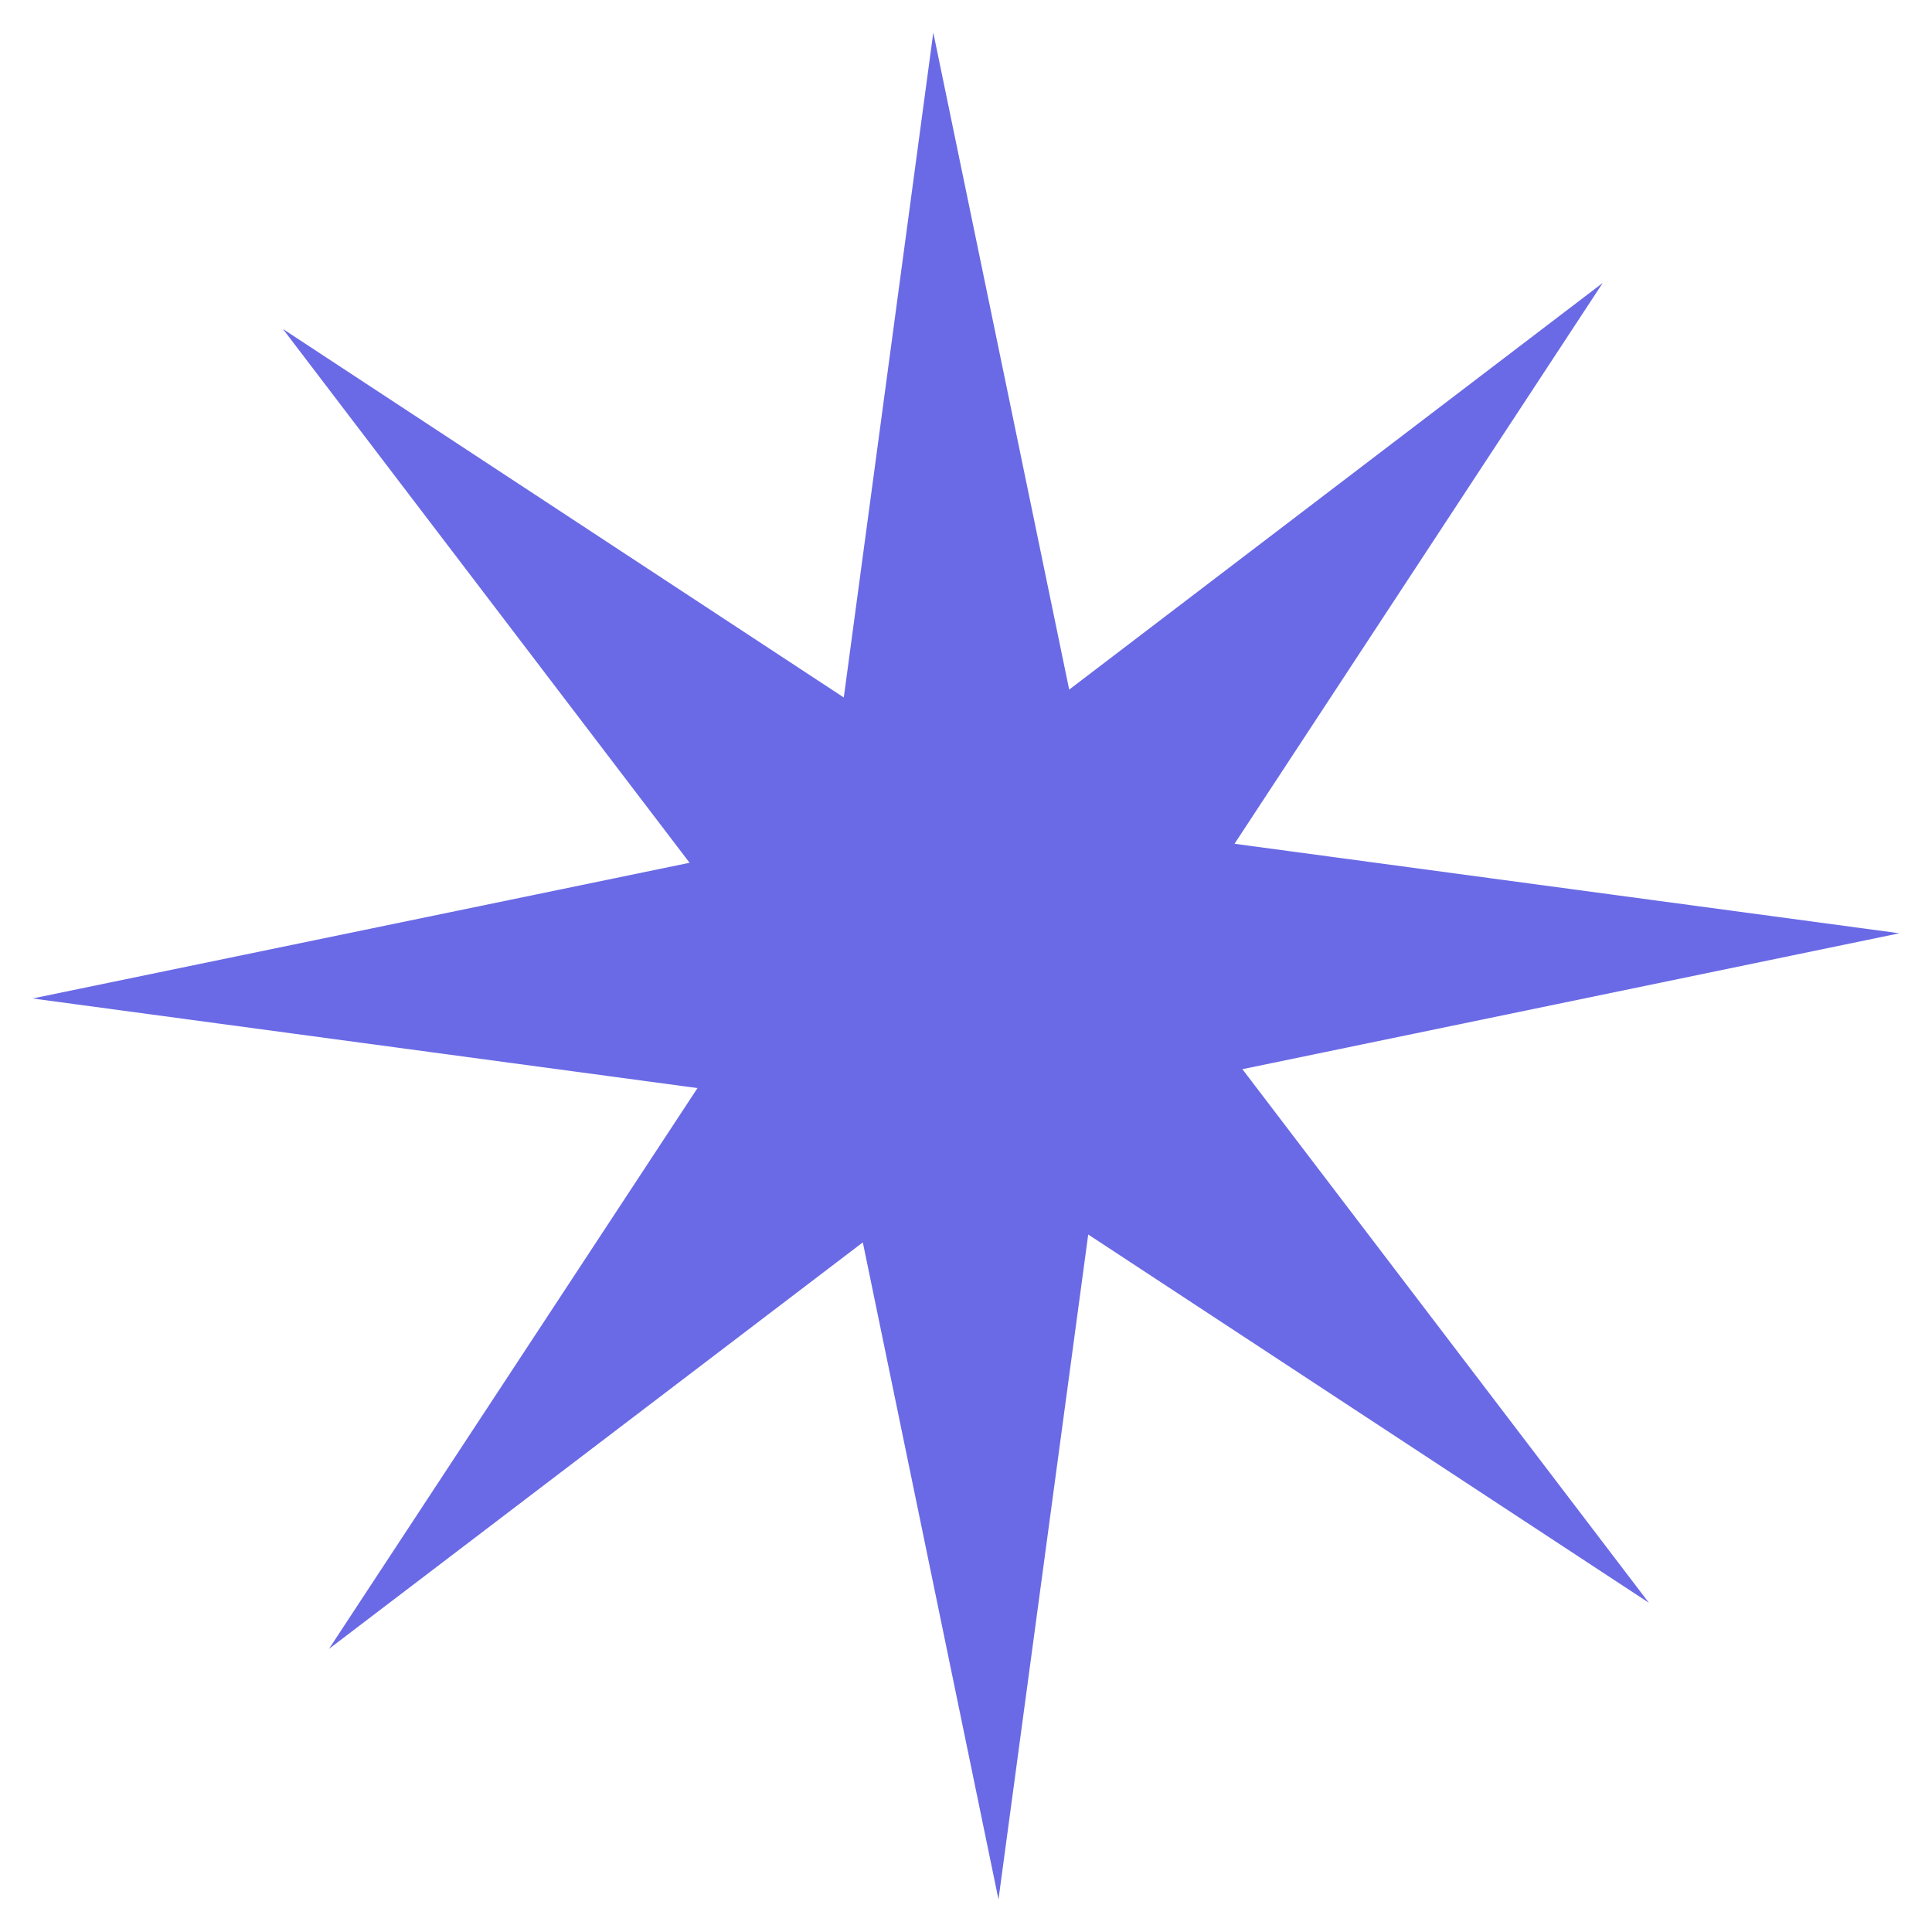 <svg xmlns="http://www.w3.org/2000/svg" width="49.445" height="49.445" viewBox="0 0 49.445 49.445">
  <path id="패스_82338" data-name="패스 82338" d="M23.9,0,21.017,16.926,7,7l9.925,14.016L0,23.9l16.926,2.886L7,40.8,21.017,30.88,23.9,47.806,26.789,30.88,40.8,40.8,30.88,26.789,47.806,23.9,30.88,21.017,40.8,7,26.789,16.926Z" transform="translate(0 1.668) rotate(-2)" fill="#6a6ae6"/>
</svg>
